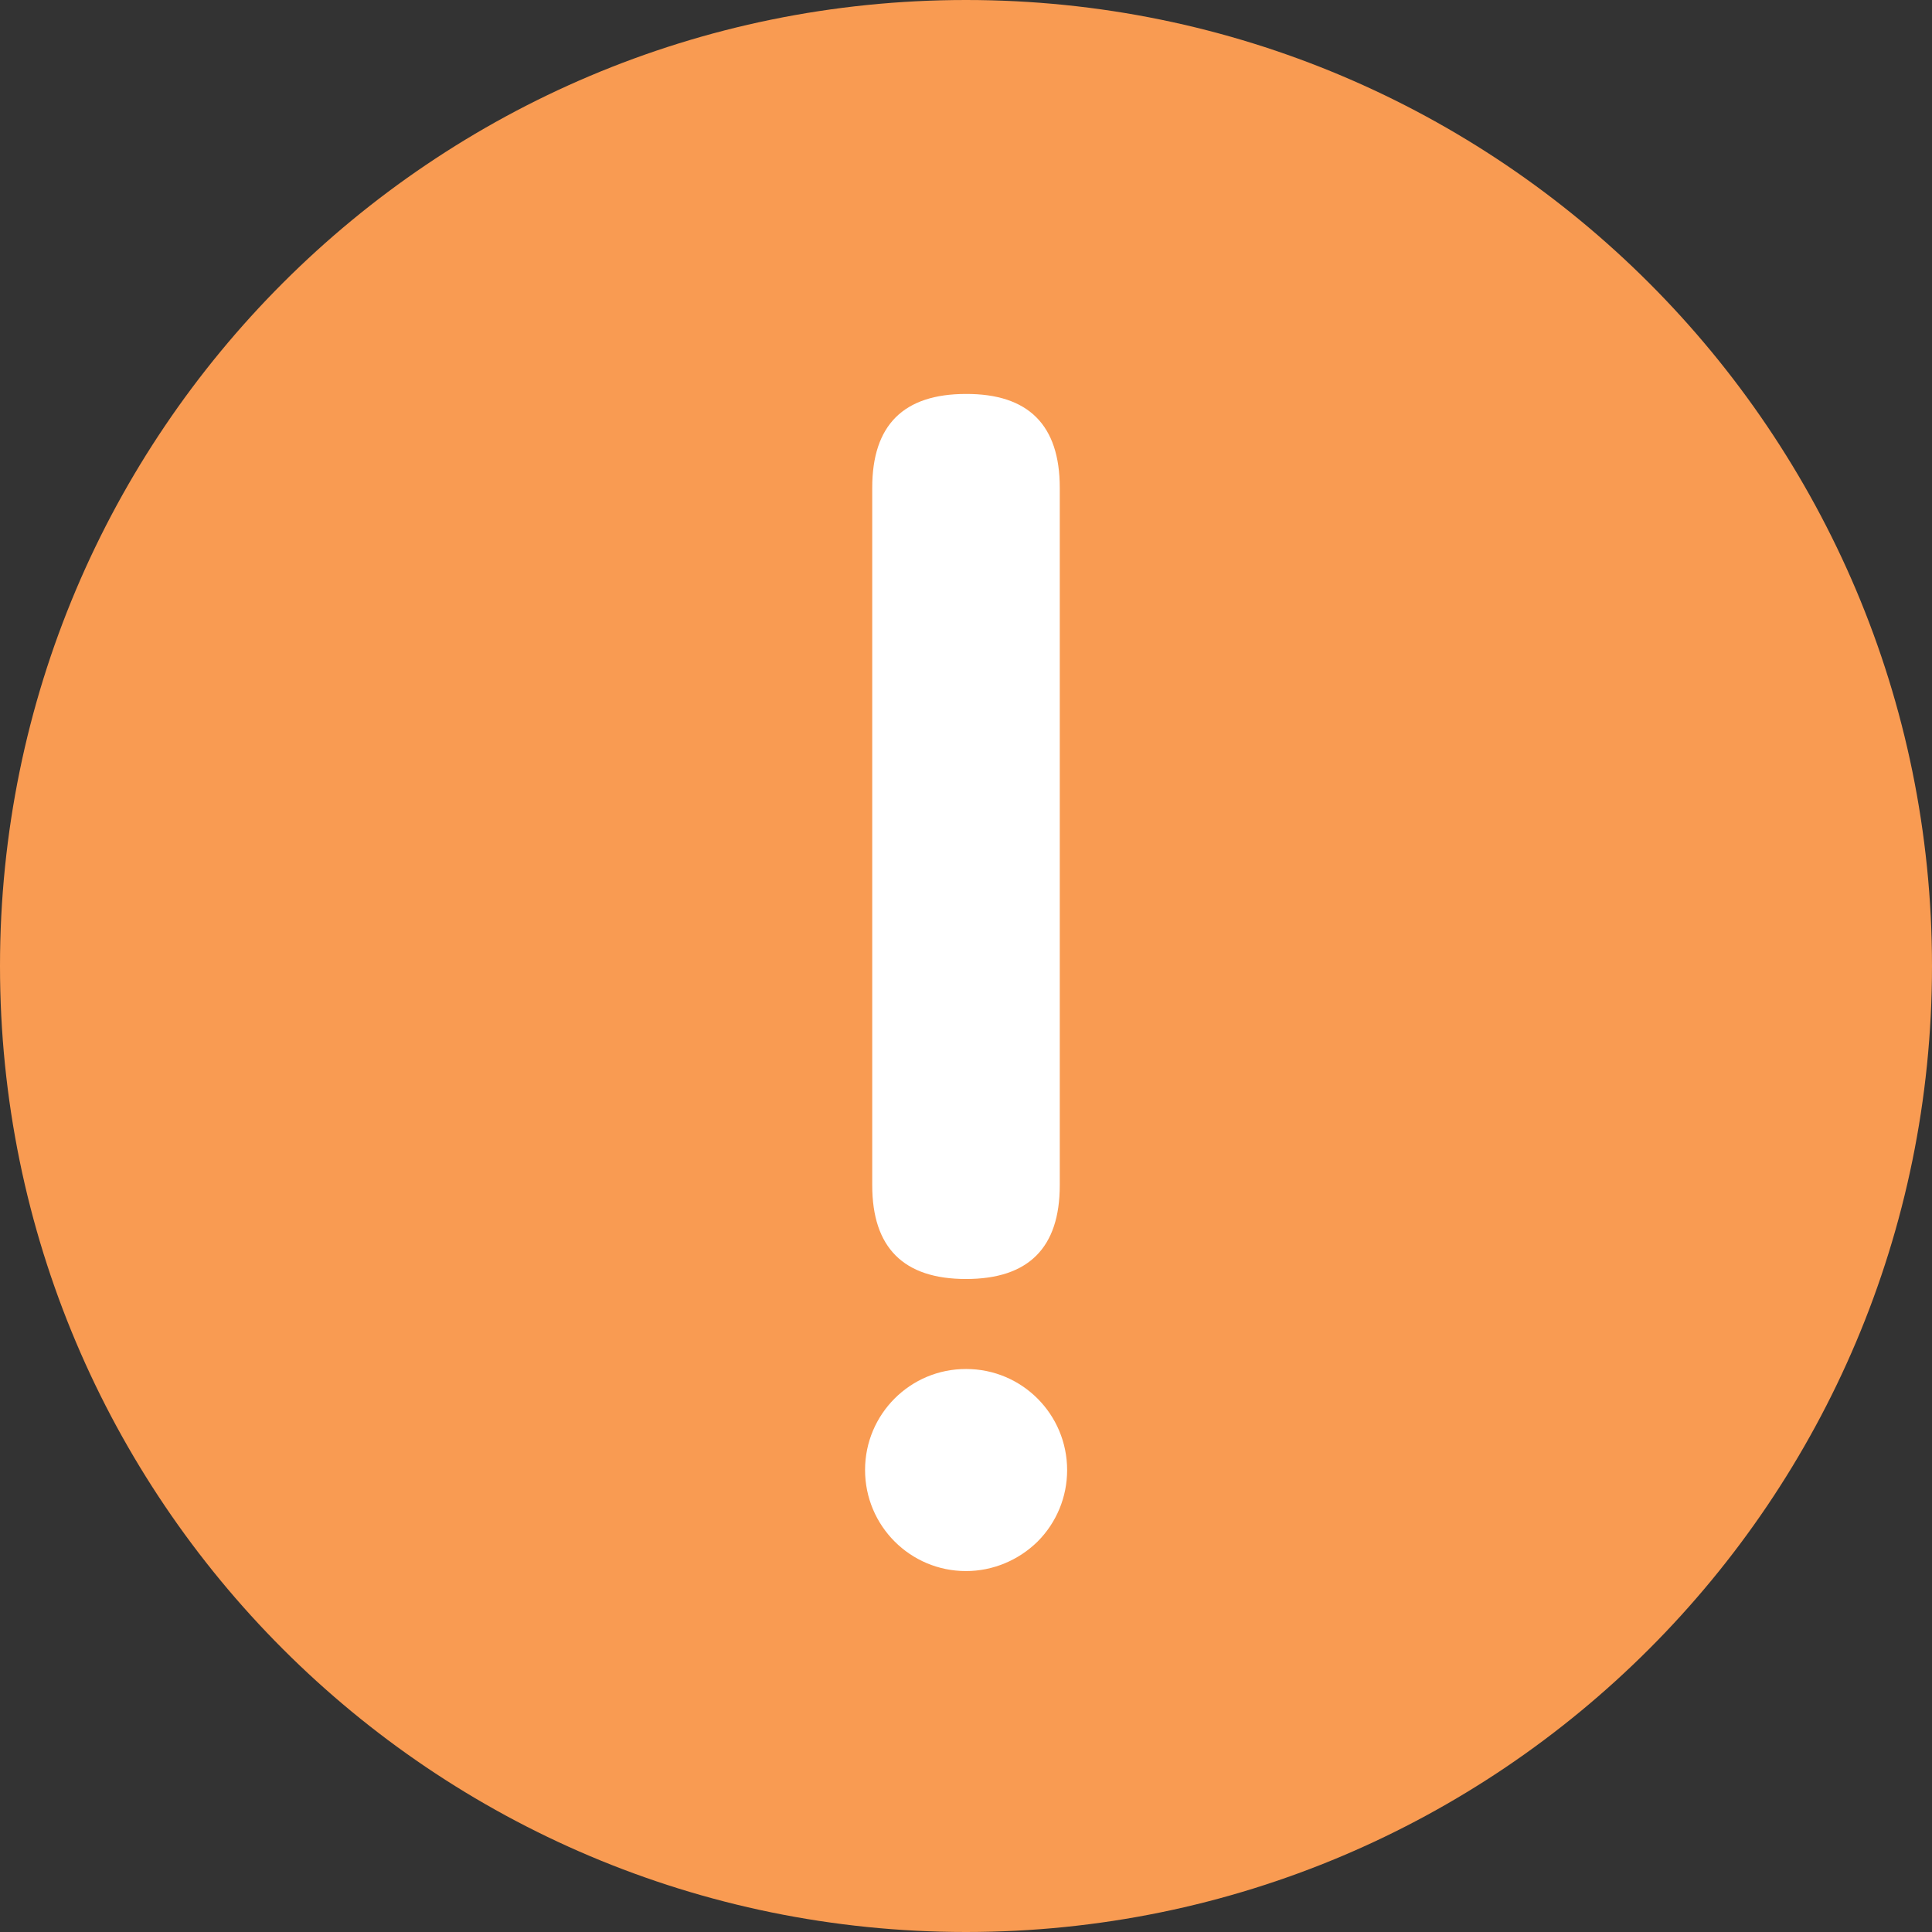 <?xml version="1.0" standalone="no"?><!DOCTYPE svg PUBLIC "-//W3C//DTD SVG 1.1//EN" "http://www.w3.org/Graphics/SVG/1.1/DTD/svg11.dtd"><svg class="icon" width="200px" height="200.00px" viewBox="0 0 1024 1024" version="1.1" xmlns="http://www.w3.org/2000/svg"><rect x="0" y="0" width="1024" height="1024" fill="#333333" stroke="none"/><path d="M512 0C229.2 0 0 229.2 0 512s229.2 512 512 512 512-229.3 512-512S794.8 0 512 0z" fill="#F99B52" /><path d="M512 832.7c-29.6 0-53.5-24-53.5-53.6s24-53.6 53.6-53.5c29.6 0 53.5 24 53.5 53.6 0 14.2-5.6 27.8-15.7 37.9-10.1 9.9-23.7 15.6-37.9 15.6zM561.7 258.5v369.7c0 33.2-16.6 49.7-49.7 49.7s-49.7-16.6-49.7-49.7V258.5c0-33.2 16.6-49.7 49.7-49.7 33.1-0.1 49.7 16.5 49.7 49.7z" fill="#FFFFFF" /></svg>